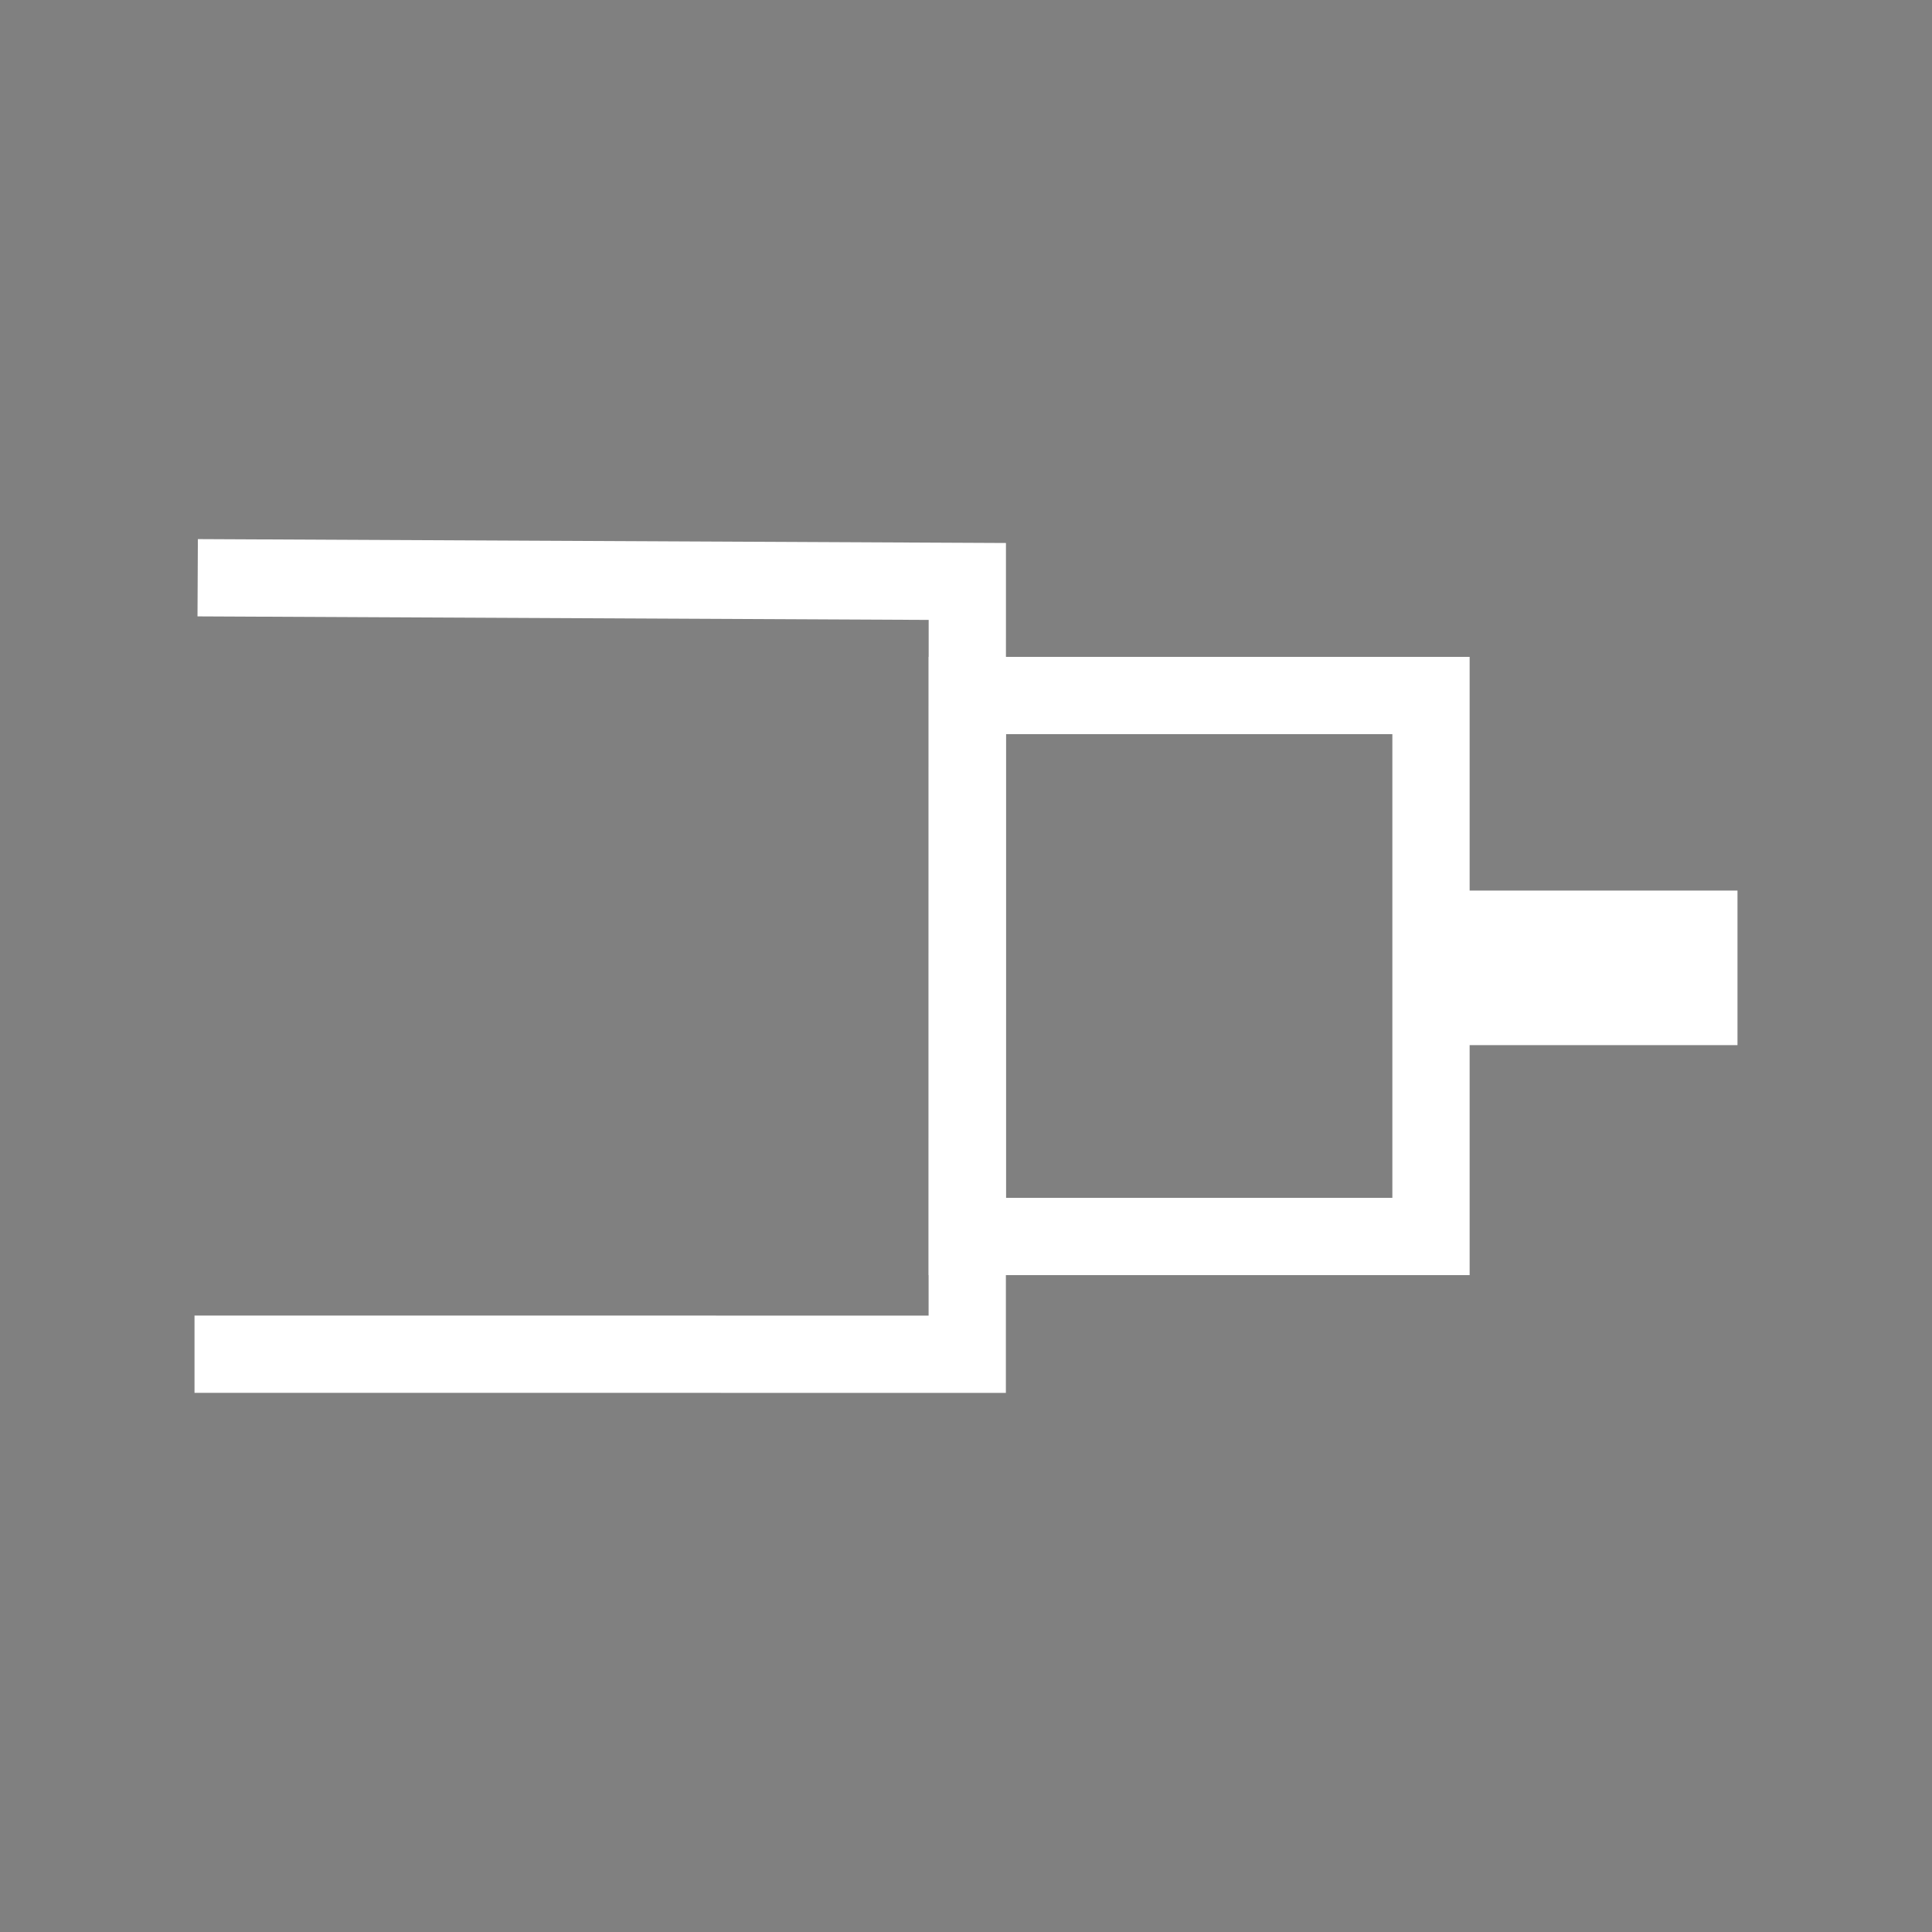 <?xml version="1.0" encoding="utf-8"?>
<svg id="Layer_1" data-name="Layer 1" viewBox="0 0 25 25" xmlns="http://www.w3.org/2000/svg">
  <rect x="0" y="0" width="25" height="25" fill="#808080" stroke="none"/>
  <defs>
    <style>.cls-1{fill:#141f38;}</style>
  </defs>
  <polyline style="fill: rgba(255, 249, 249, 0); stroke: rgb(255, 255, 255);" points="2.517 17.523 12.516 17.524 12.517 7.524 2.558 7.476"/>
  <rect x="12.517" y="9" width="6" height="7" style="fill: rgba(255, 255, 255, 0); stroke: rgb(255, 255, 255);"/>
  <rect x="18.483" y="11.524" width="4" height="2" style="fill: rgb(255, 255, 255);"/>
  <polyline style="fill: rgb(216, 216, 216); stroke: rgb(0, 0, 0);" points="4.453 19.682"/>
</svg>